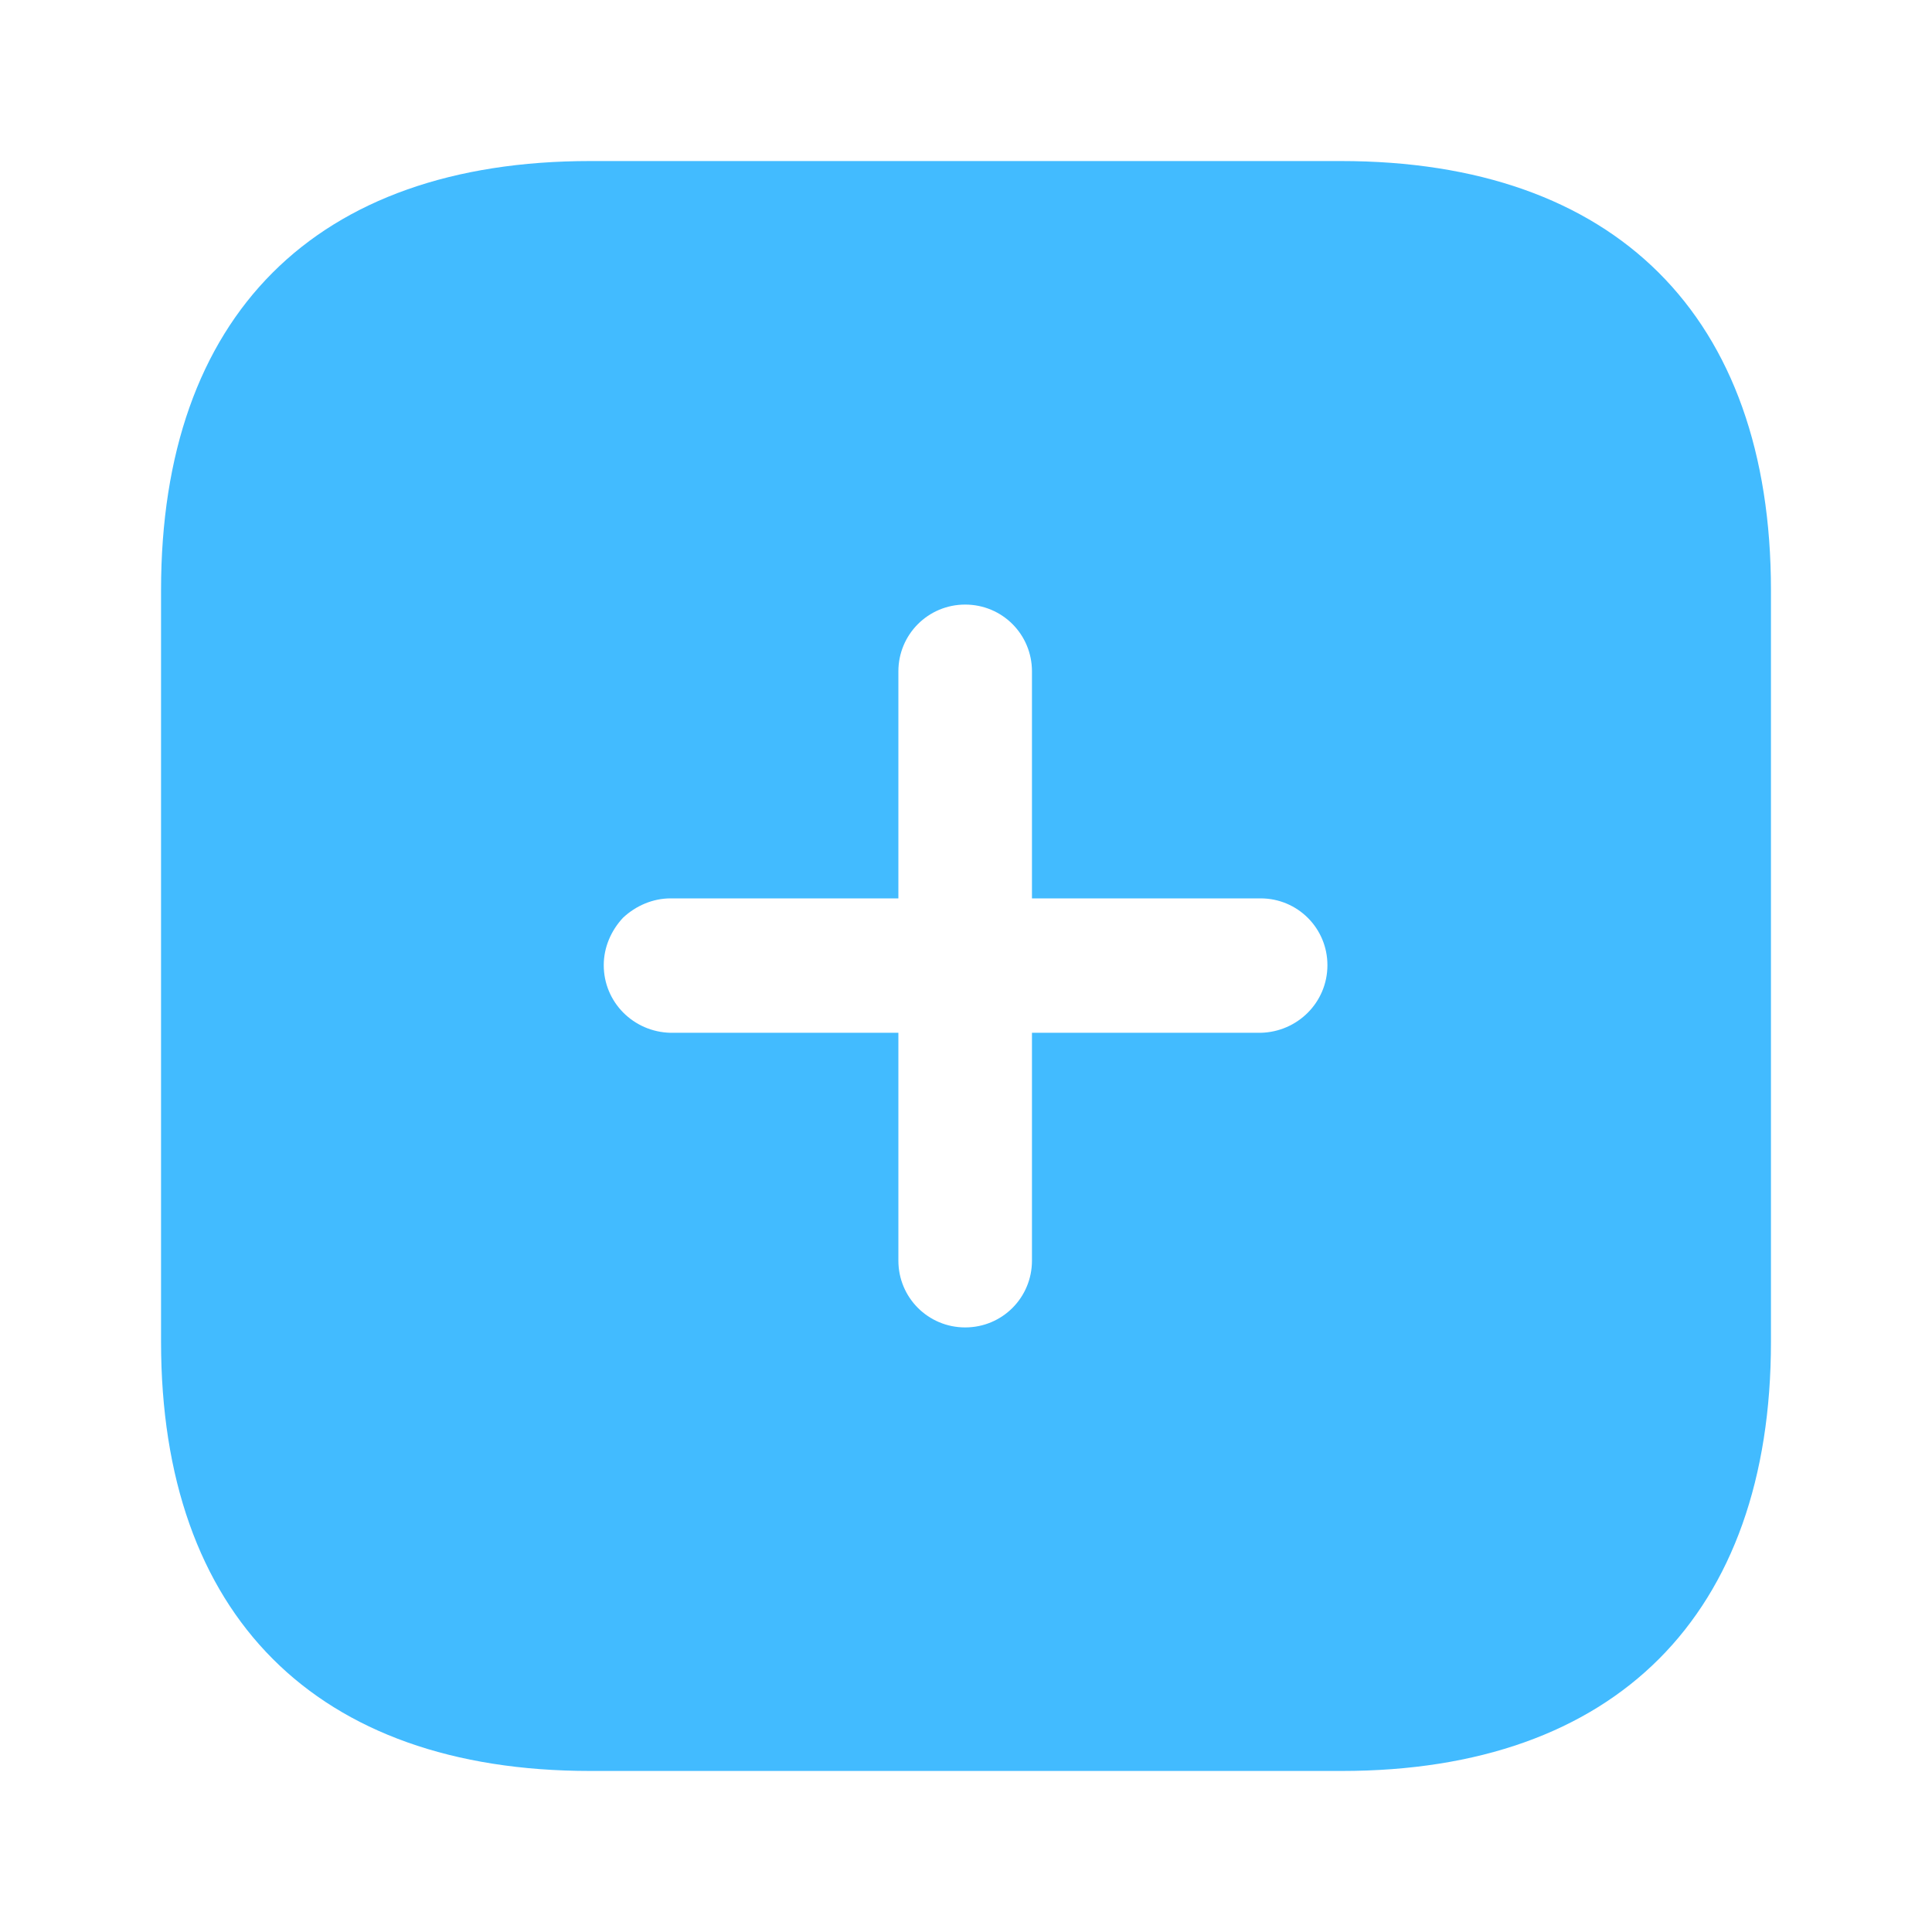 <svg width="14" height="14" viewBox="0 0 14 14" fill="none" xmlns="http://www.w3.org/2000/svg">
<path fill-rule="evenodd" clip-rule="evenodd" d="M4.276 1.167H9.718C11.702 1.167 12.833 2.287 12.833 4.276V9.724C12.833 11.702 11.708 12.833 9.724 12.833H4.276C2.287 12.833 1.167 11.702 1.167 9.724V4.276C1.167 2.287 2.287 1.167 4.276 1.167ZM7.478 7.484H9.135C9.403 7.478 9.619 7.263 9.619 6.994C9.619 6.726 9.403 6.51 9.135 6.51H7.478V4.865C7.478 4.597 7.263 4.381 6.994 4.381C6.726 4.381 6.51 4.597 6.51 4.865V6.51H4.859C4.731 6.51 4.608 6.563 4.515 6.65C4.428 6.743 4.375 6.865 4.375 6.994C4.375 7.263 4.591 7.478 4.859 7.484H6.51V9.135C6.51 9.403 6.726 9.619 6.994 9.619C7.263 9.619 7.478 9.403 7.478 9.135V7.484Z" fill="#42BBFF"/>
</svg>
